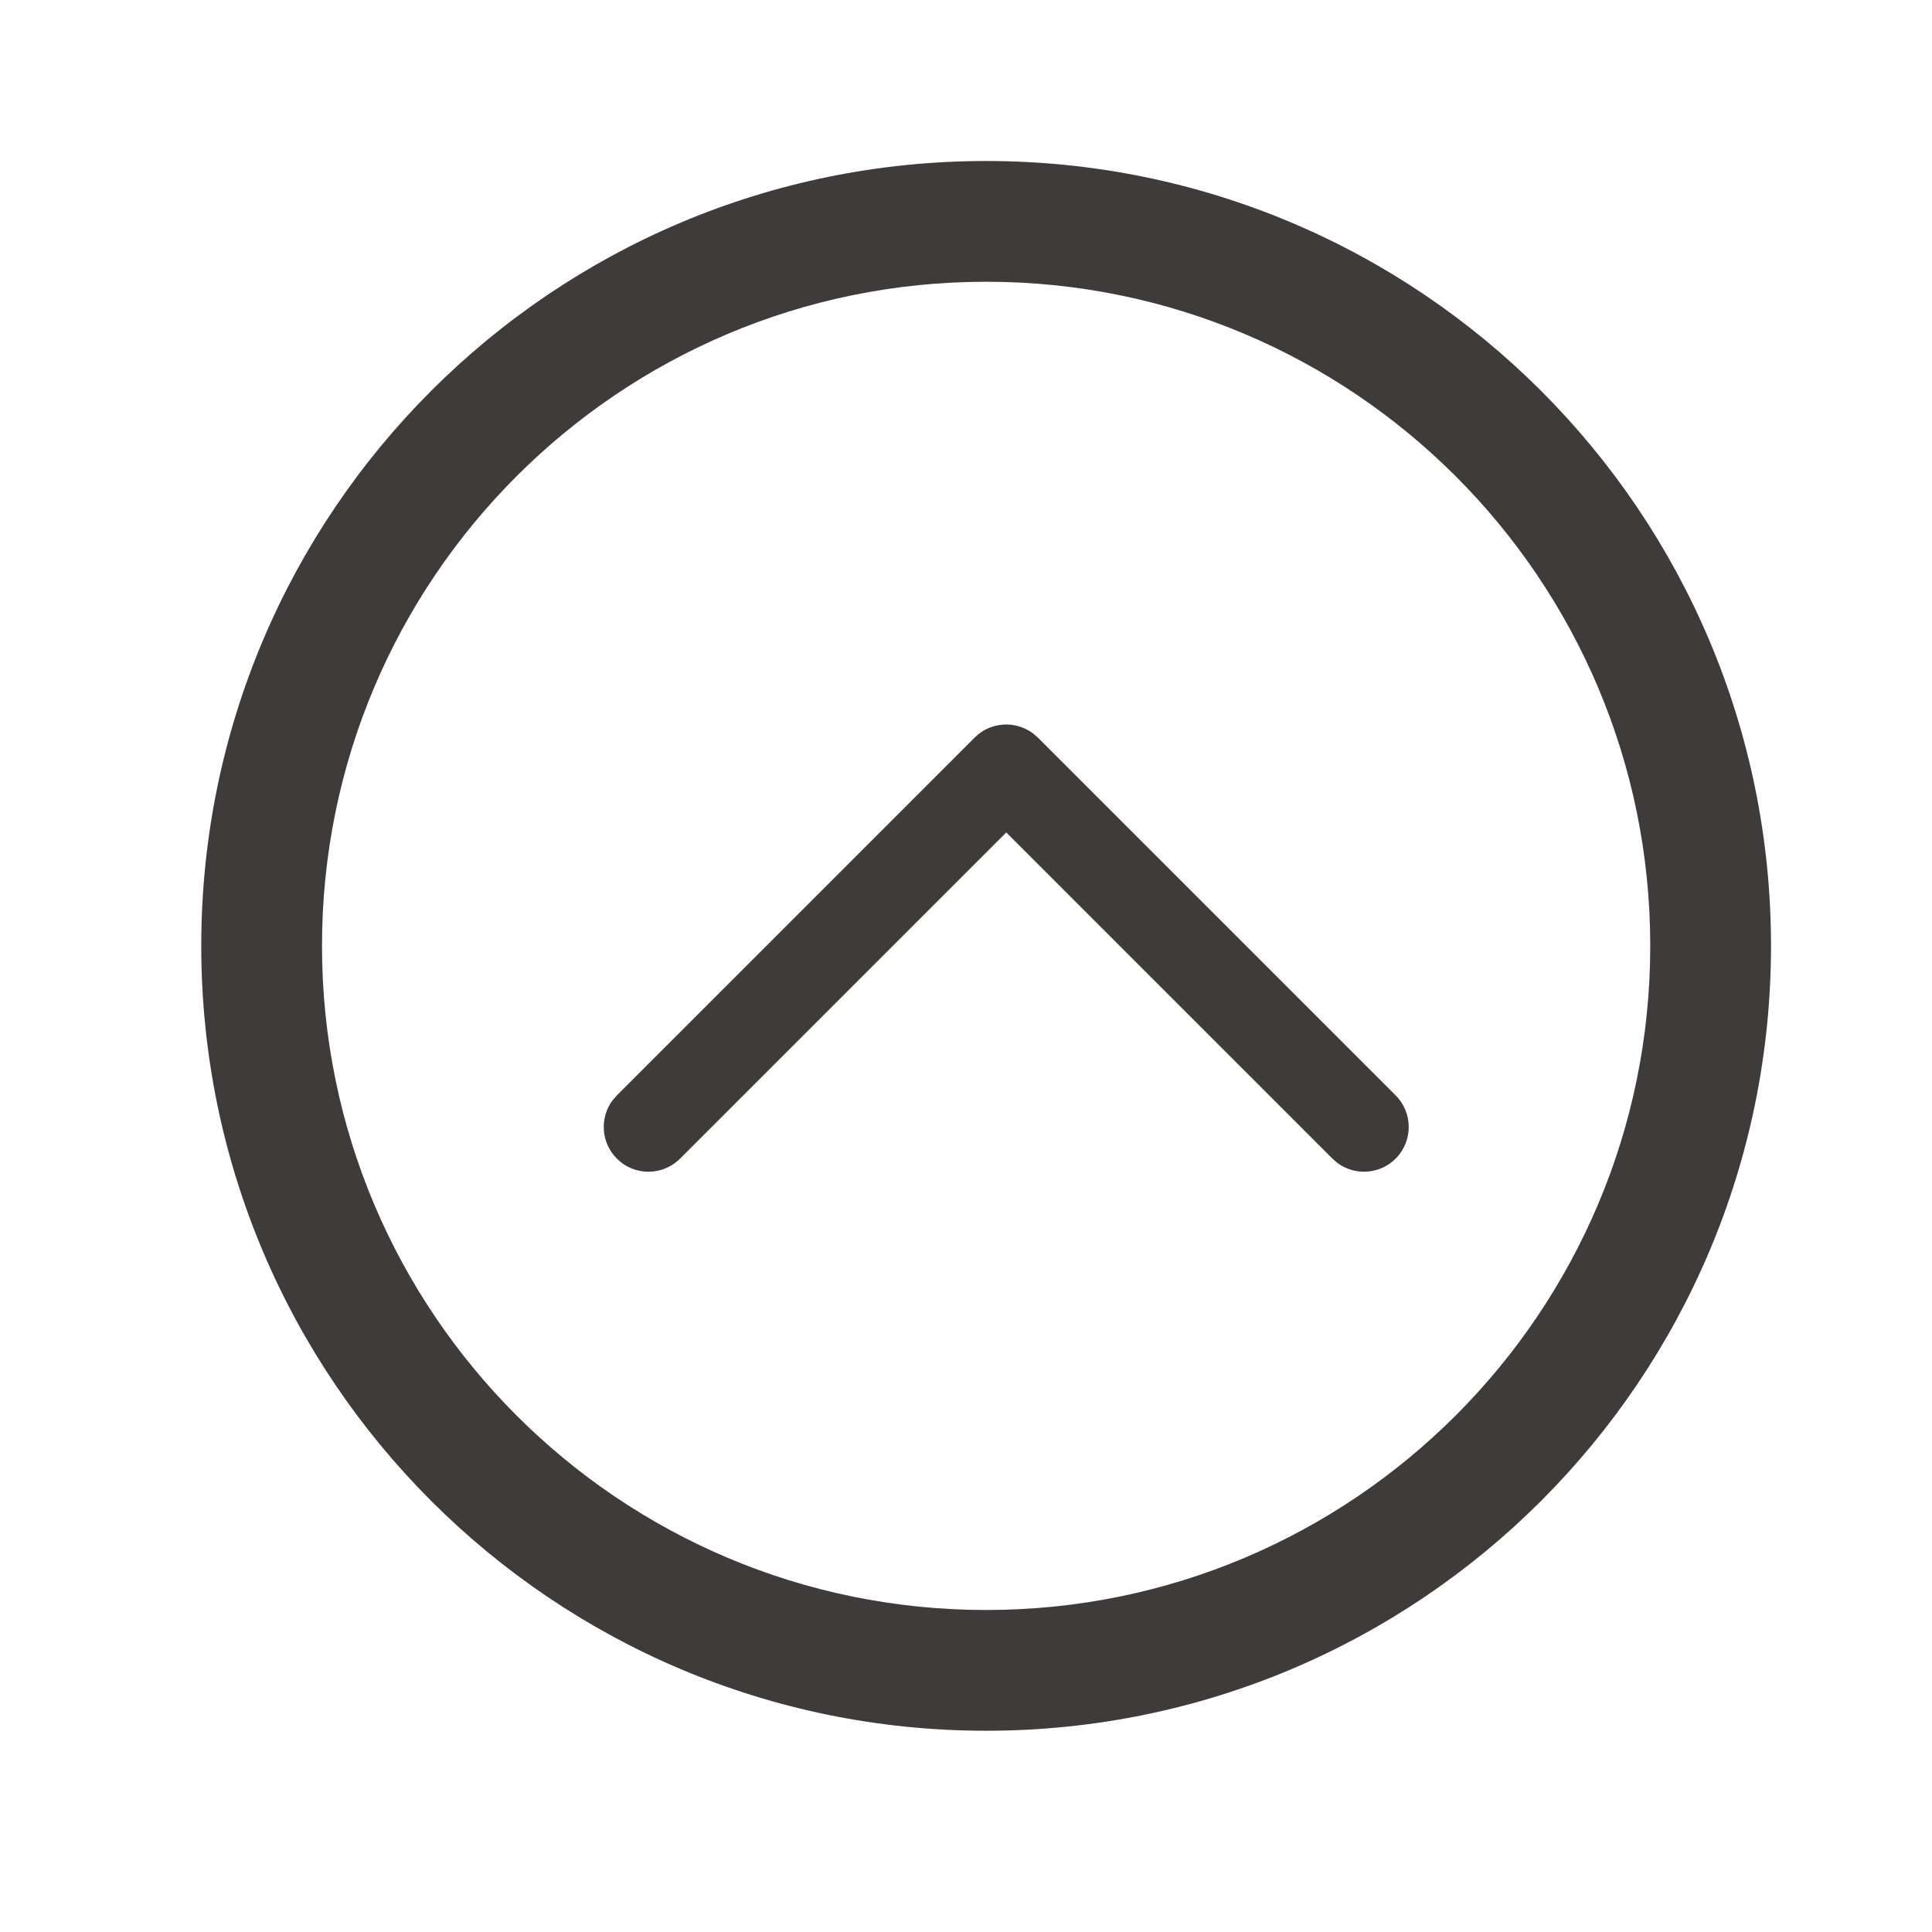 <svg width="24" height="24" viewBox="0 0 24 24" fill="none" xmlns="http://www.w3.org/2000/svg">
<path fill-rule="evenodd" clip-rule="evenodd" d="M22 11.75C22 6.365 17.635 2 12.25 2C6.865 2 2.5 6.365 2.5 11.75C2.5 17.135 6.865 21.5 12.25 21.5C17.635 21.5 22 17.135 22 11.75ZM17.337 13.607C17.554 13.824 17.554 14.176 17.337 14.393C17.14 14.59 16.831 14.608 16.614 14.447L16.552 14.393L12.5 10.341L8.448 14.393C8.251 14.59 7.943 14.608 7.725 14.447L7.663 14.393C7.465 14.196 7.448 13.887 7.609 13.669L7.663 13.607L12.107 9.163C12.304 8.965 12.613 8.948 12.831 9.109L12.893 9.163L17.337 13.607ZM12.25 20C16.806 20 20.5 16.306 20.5 11.75C20.5 7.194 16.806 3.5 12.25 3.5C7.694 3.5 4 7.194 4 11.75C4 16.306 7.694 20 12.25 20Z" fill="#3F3B3B"/>
</svg>
